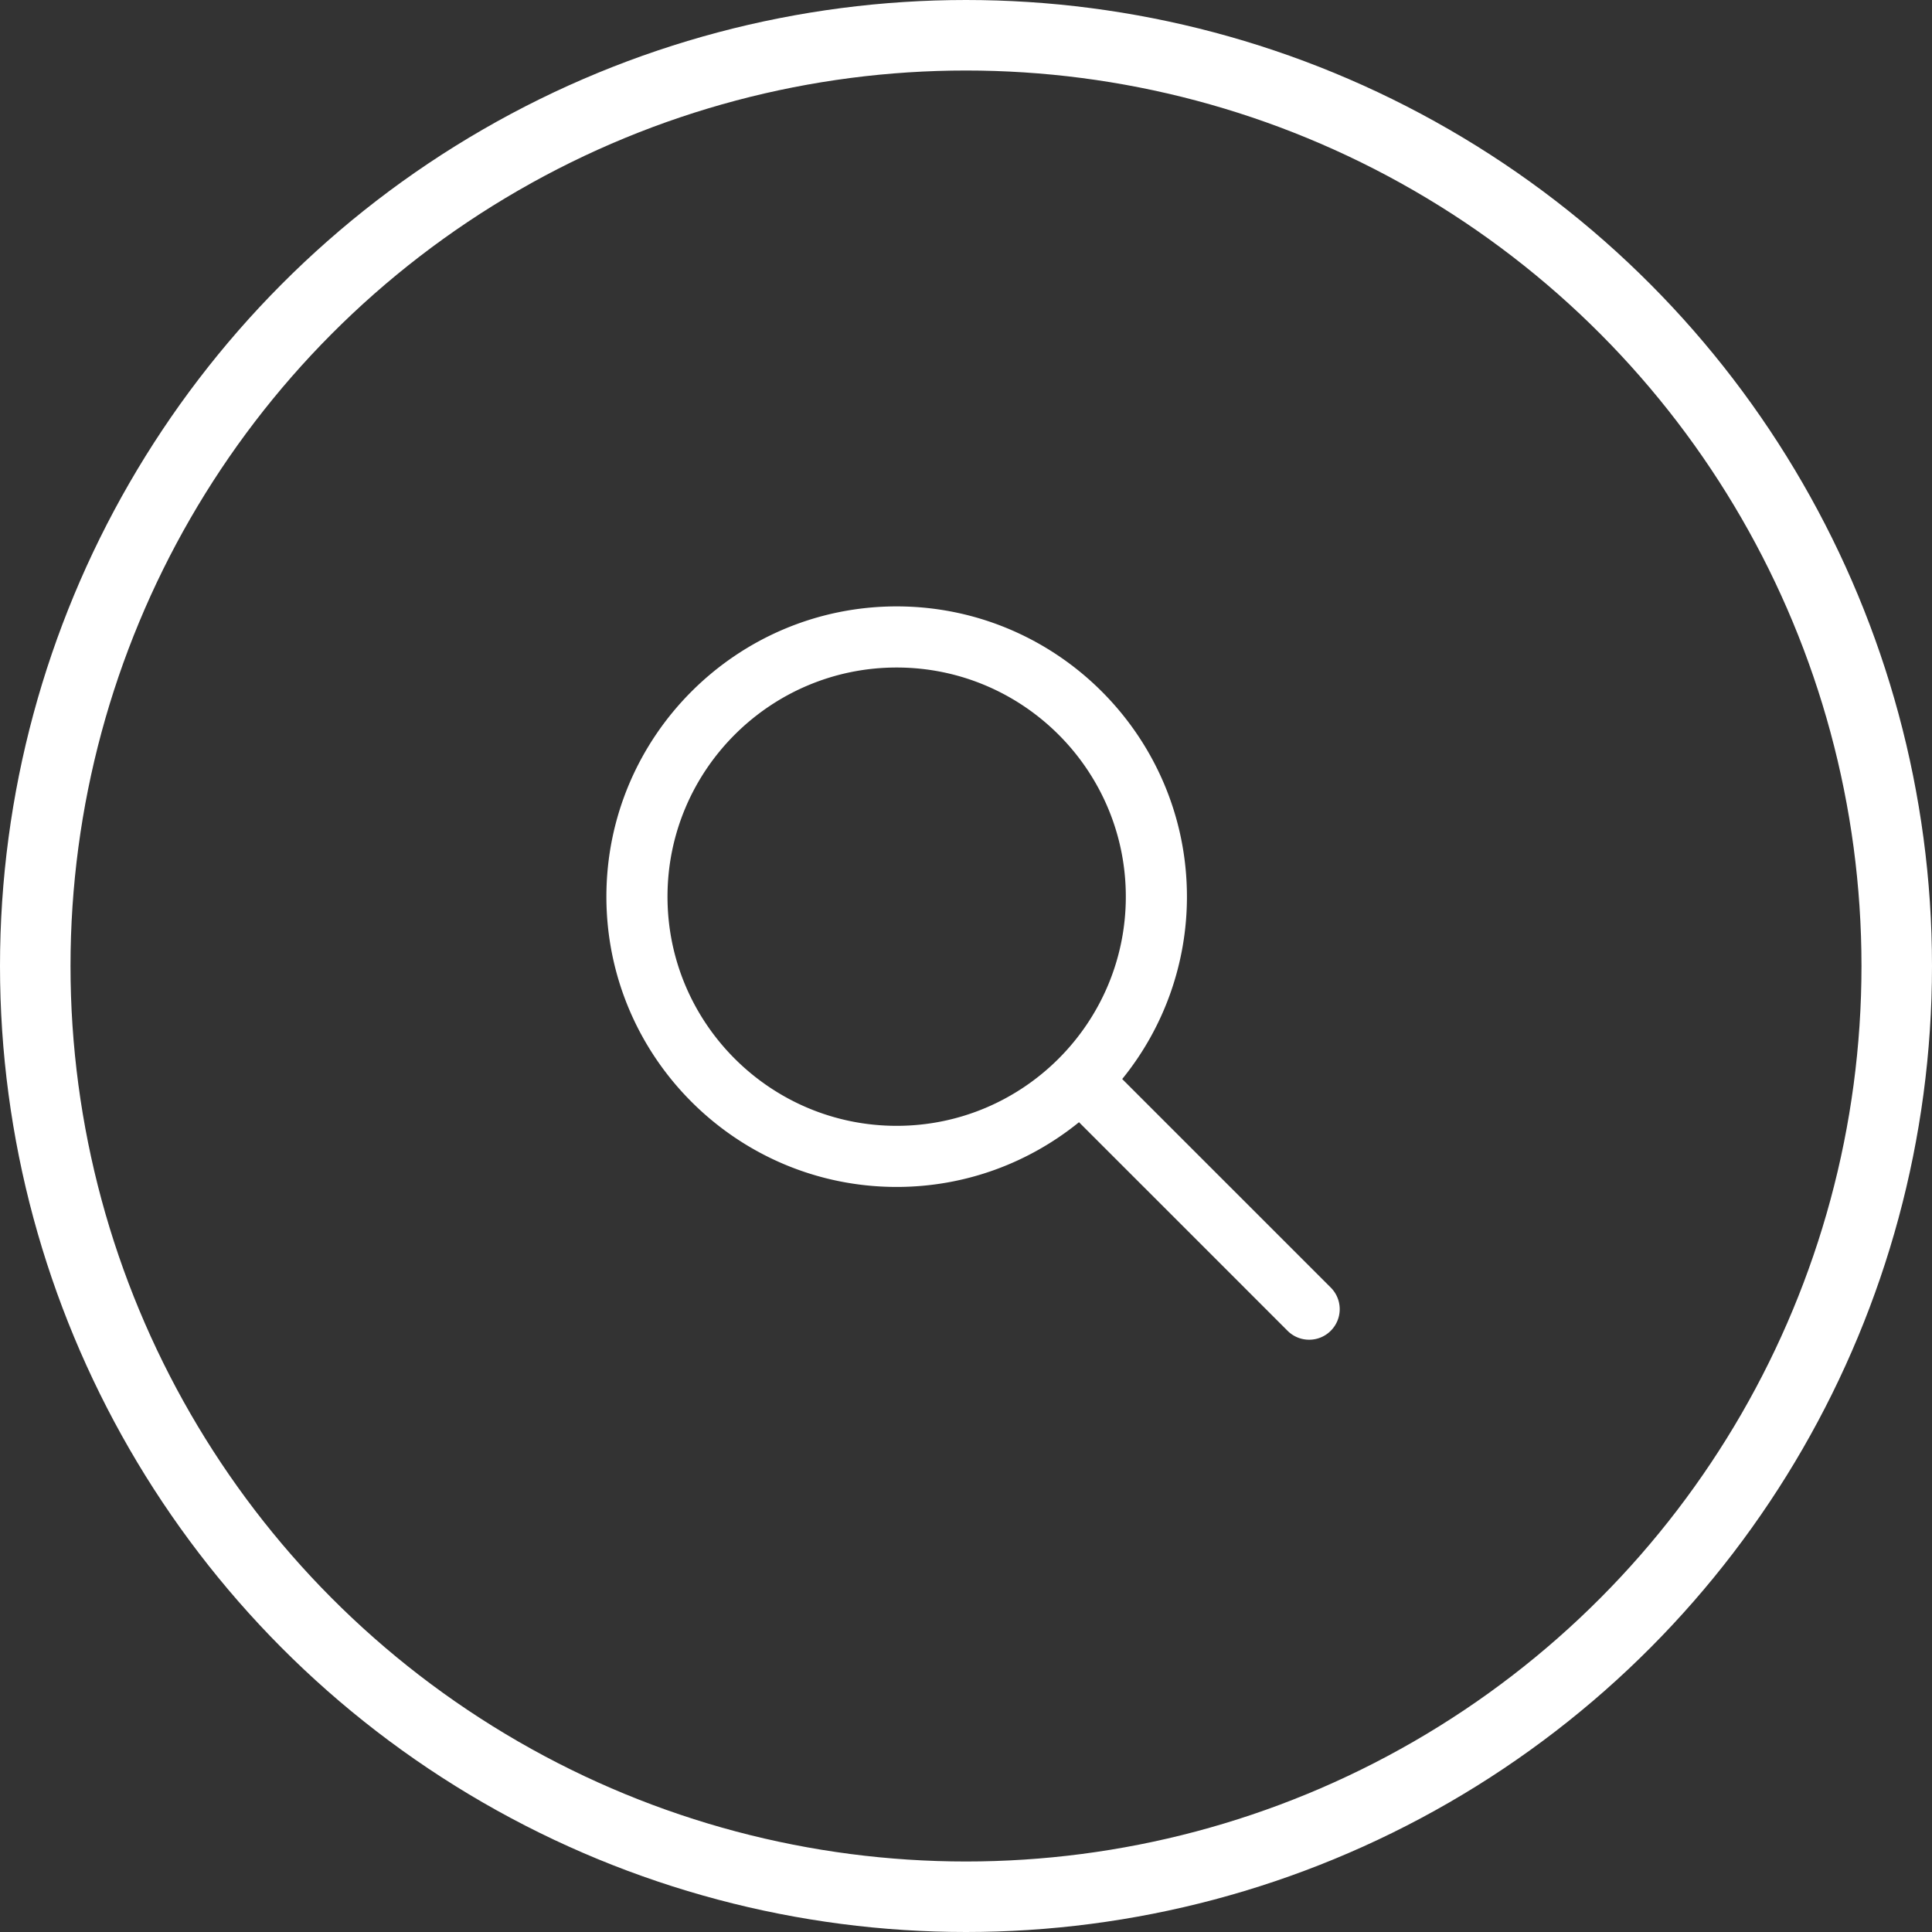 <svg width="137" height="137" fill="none" xmlns="http://www.w3.org/2000/svg"><rect width="100%" height="100%" fill="#333333" stroke="none"/><circle cx="68.5" cy="68.5" r="66" stroke="#fff" stroke-width="5"/><g clip-path="url(#clip0)"><path d="M94.365 91.302L79.577 76.515a20.483 20.483 0 004.59-12.93C84.166 52.234 74.931 43 63.582 43S43 52.235 43 63.584s9.234 20.583 20.583 20.583c4.897 0 9.393-1.724 12.93-4.589l14.788 14.788a2.16 2.16 0 001.532.635 2.16 2.16 0 001.532-.635 2.164 2.164 0 000-3.064zM63.583 79.834c-8.961 0-16.25-7.289-16.25-16.25s7.289-16.25 16.25-16.25 16.25 7.289 16.25 16.25-7.289 16.25-16.25 16.25z" fill="#fff"/></g><defs><clipPath id="clip0"><path fill="#fff" transform="translate(43 43)" d="M0 0h52v52H0z"/></clipPath></defs></svg>